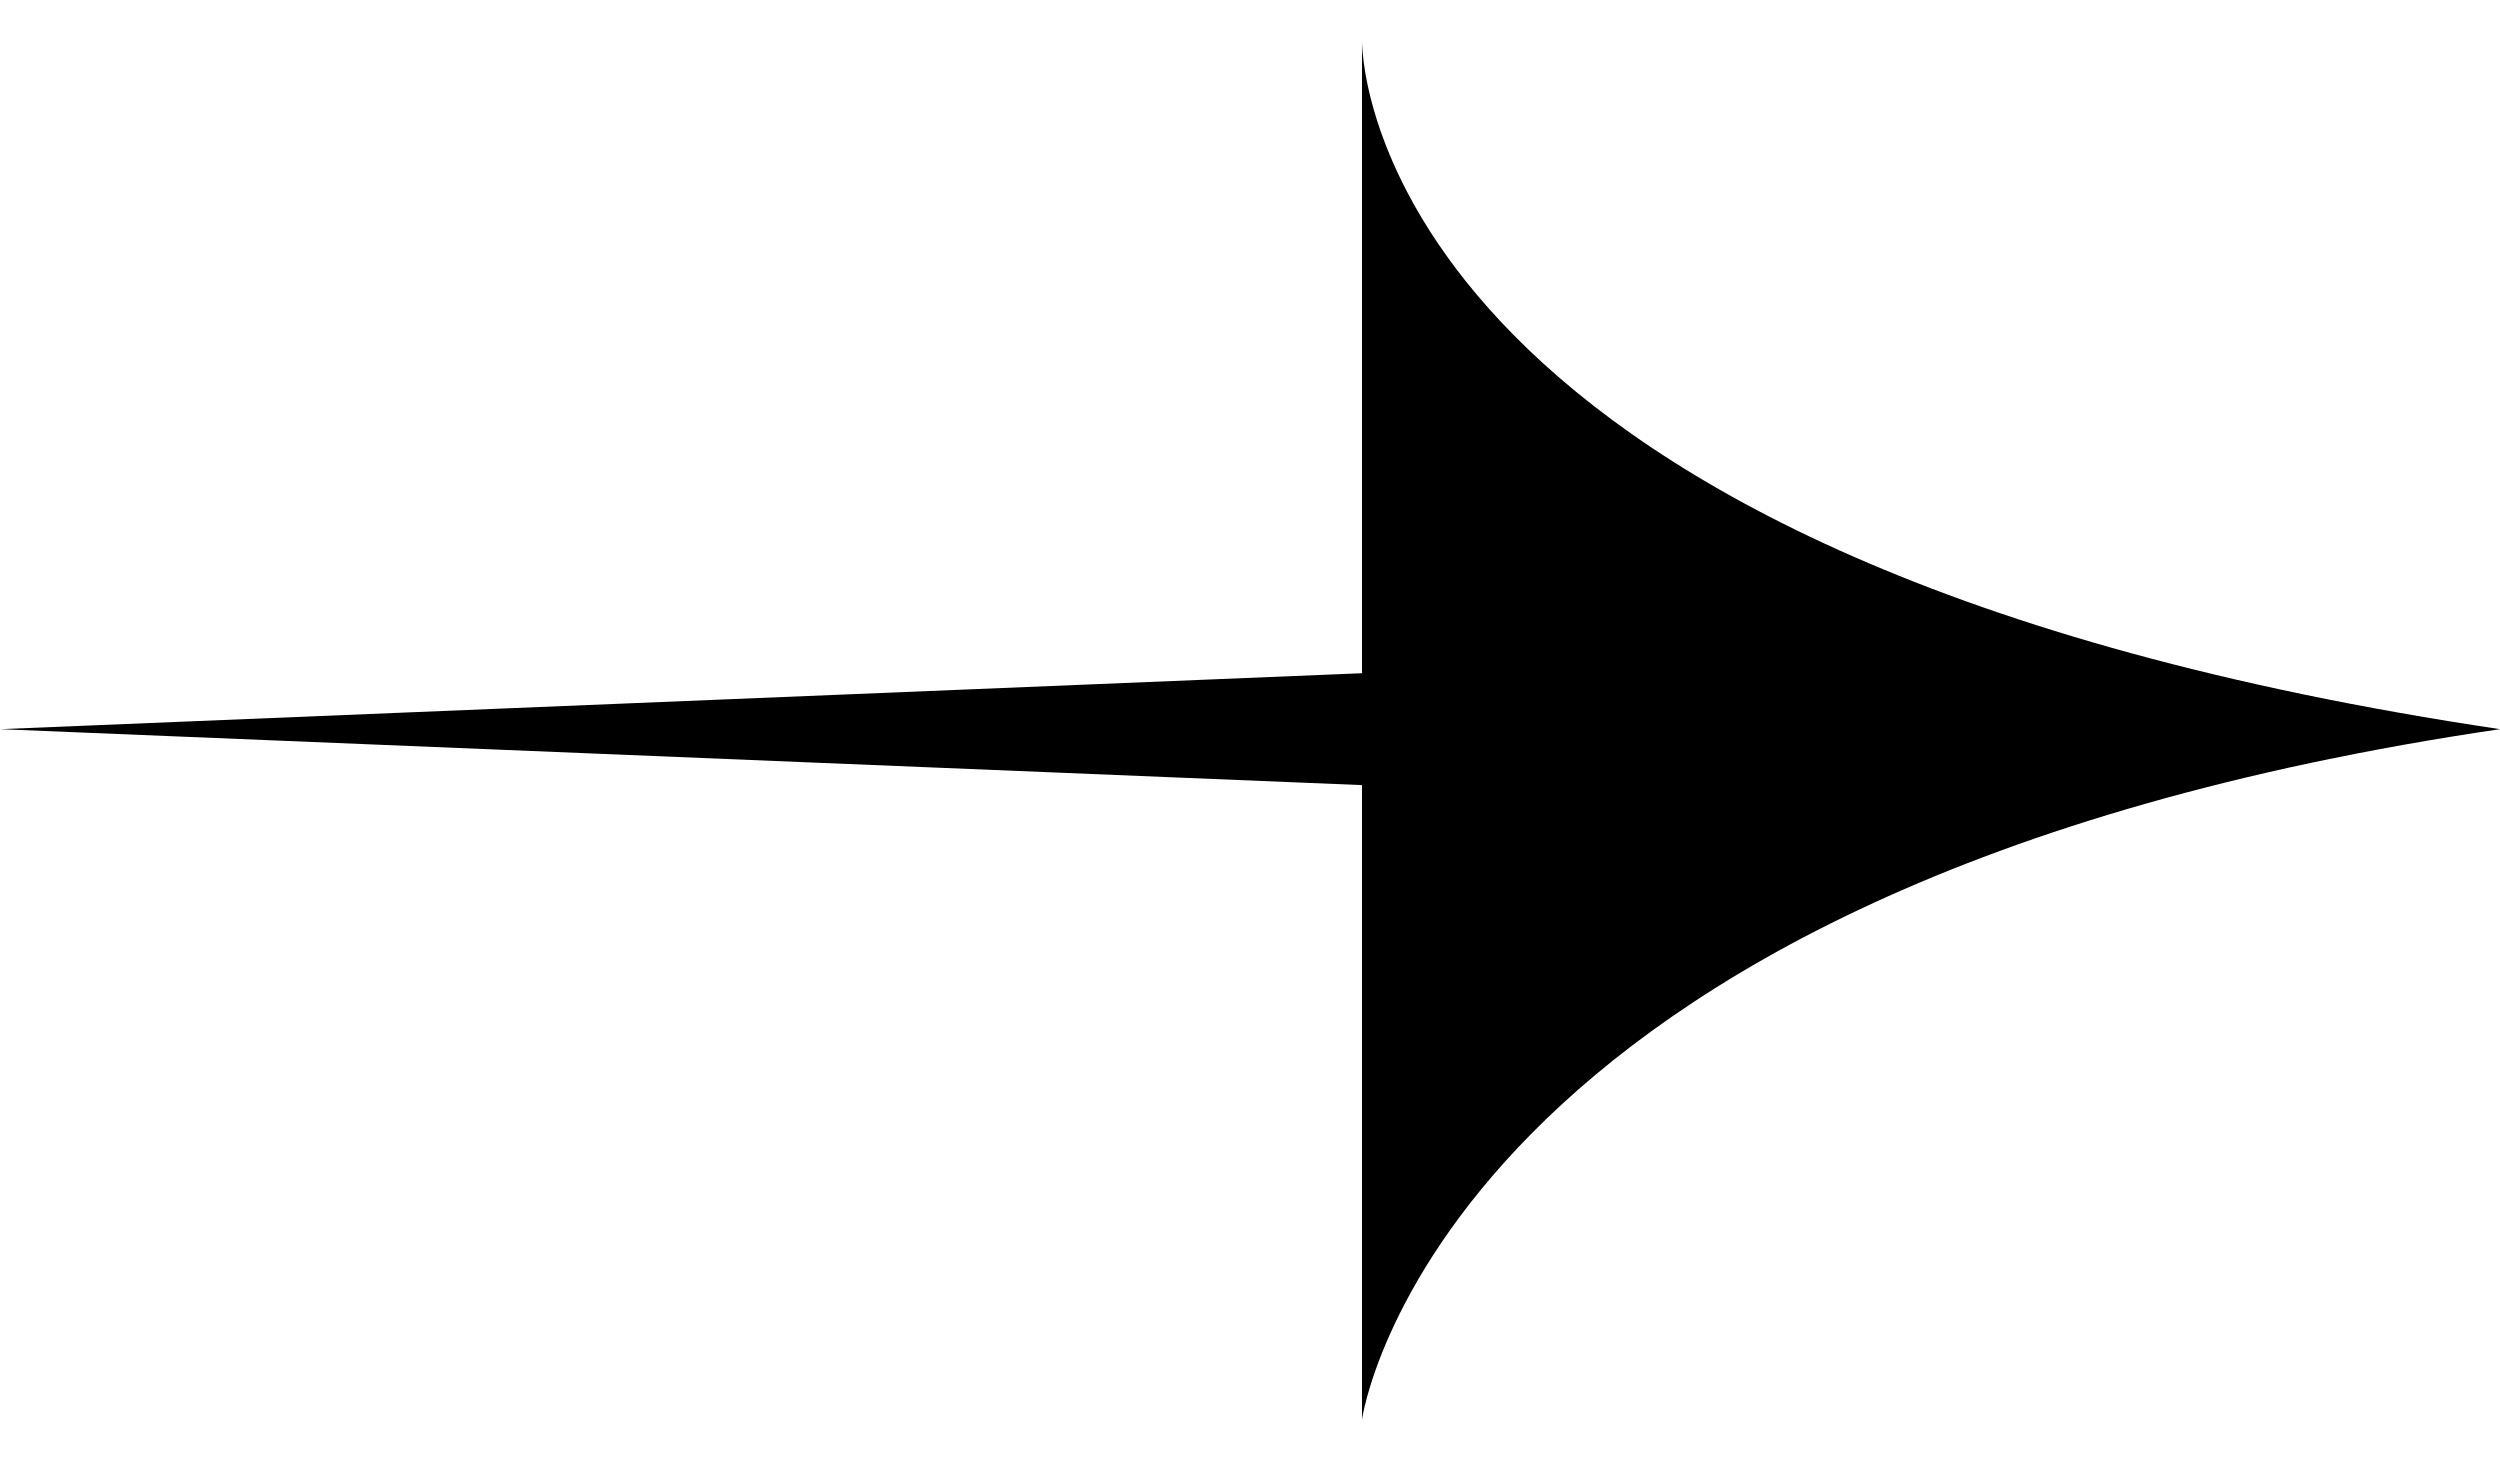 <svg width="24" height="14" viewBox="0 0 24 14" fill="none" xmlns="http://www.w3.org/2000/svg">
<path d="M13.075 0.392C13.079 0.727 13.337 5.411 24 7C13.791 8.499 13.075 13.627 13.075 13.627V7.537L0 7L13.075 6.463V0.392C13.075 0.38 13.075 0.373 13.075 0.373V0.392Z" fill="black"/>
</svg>
